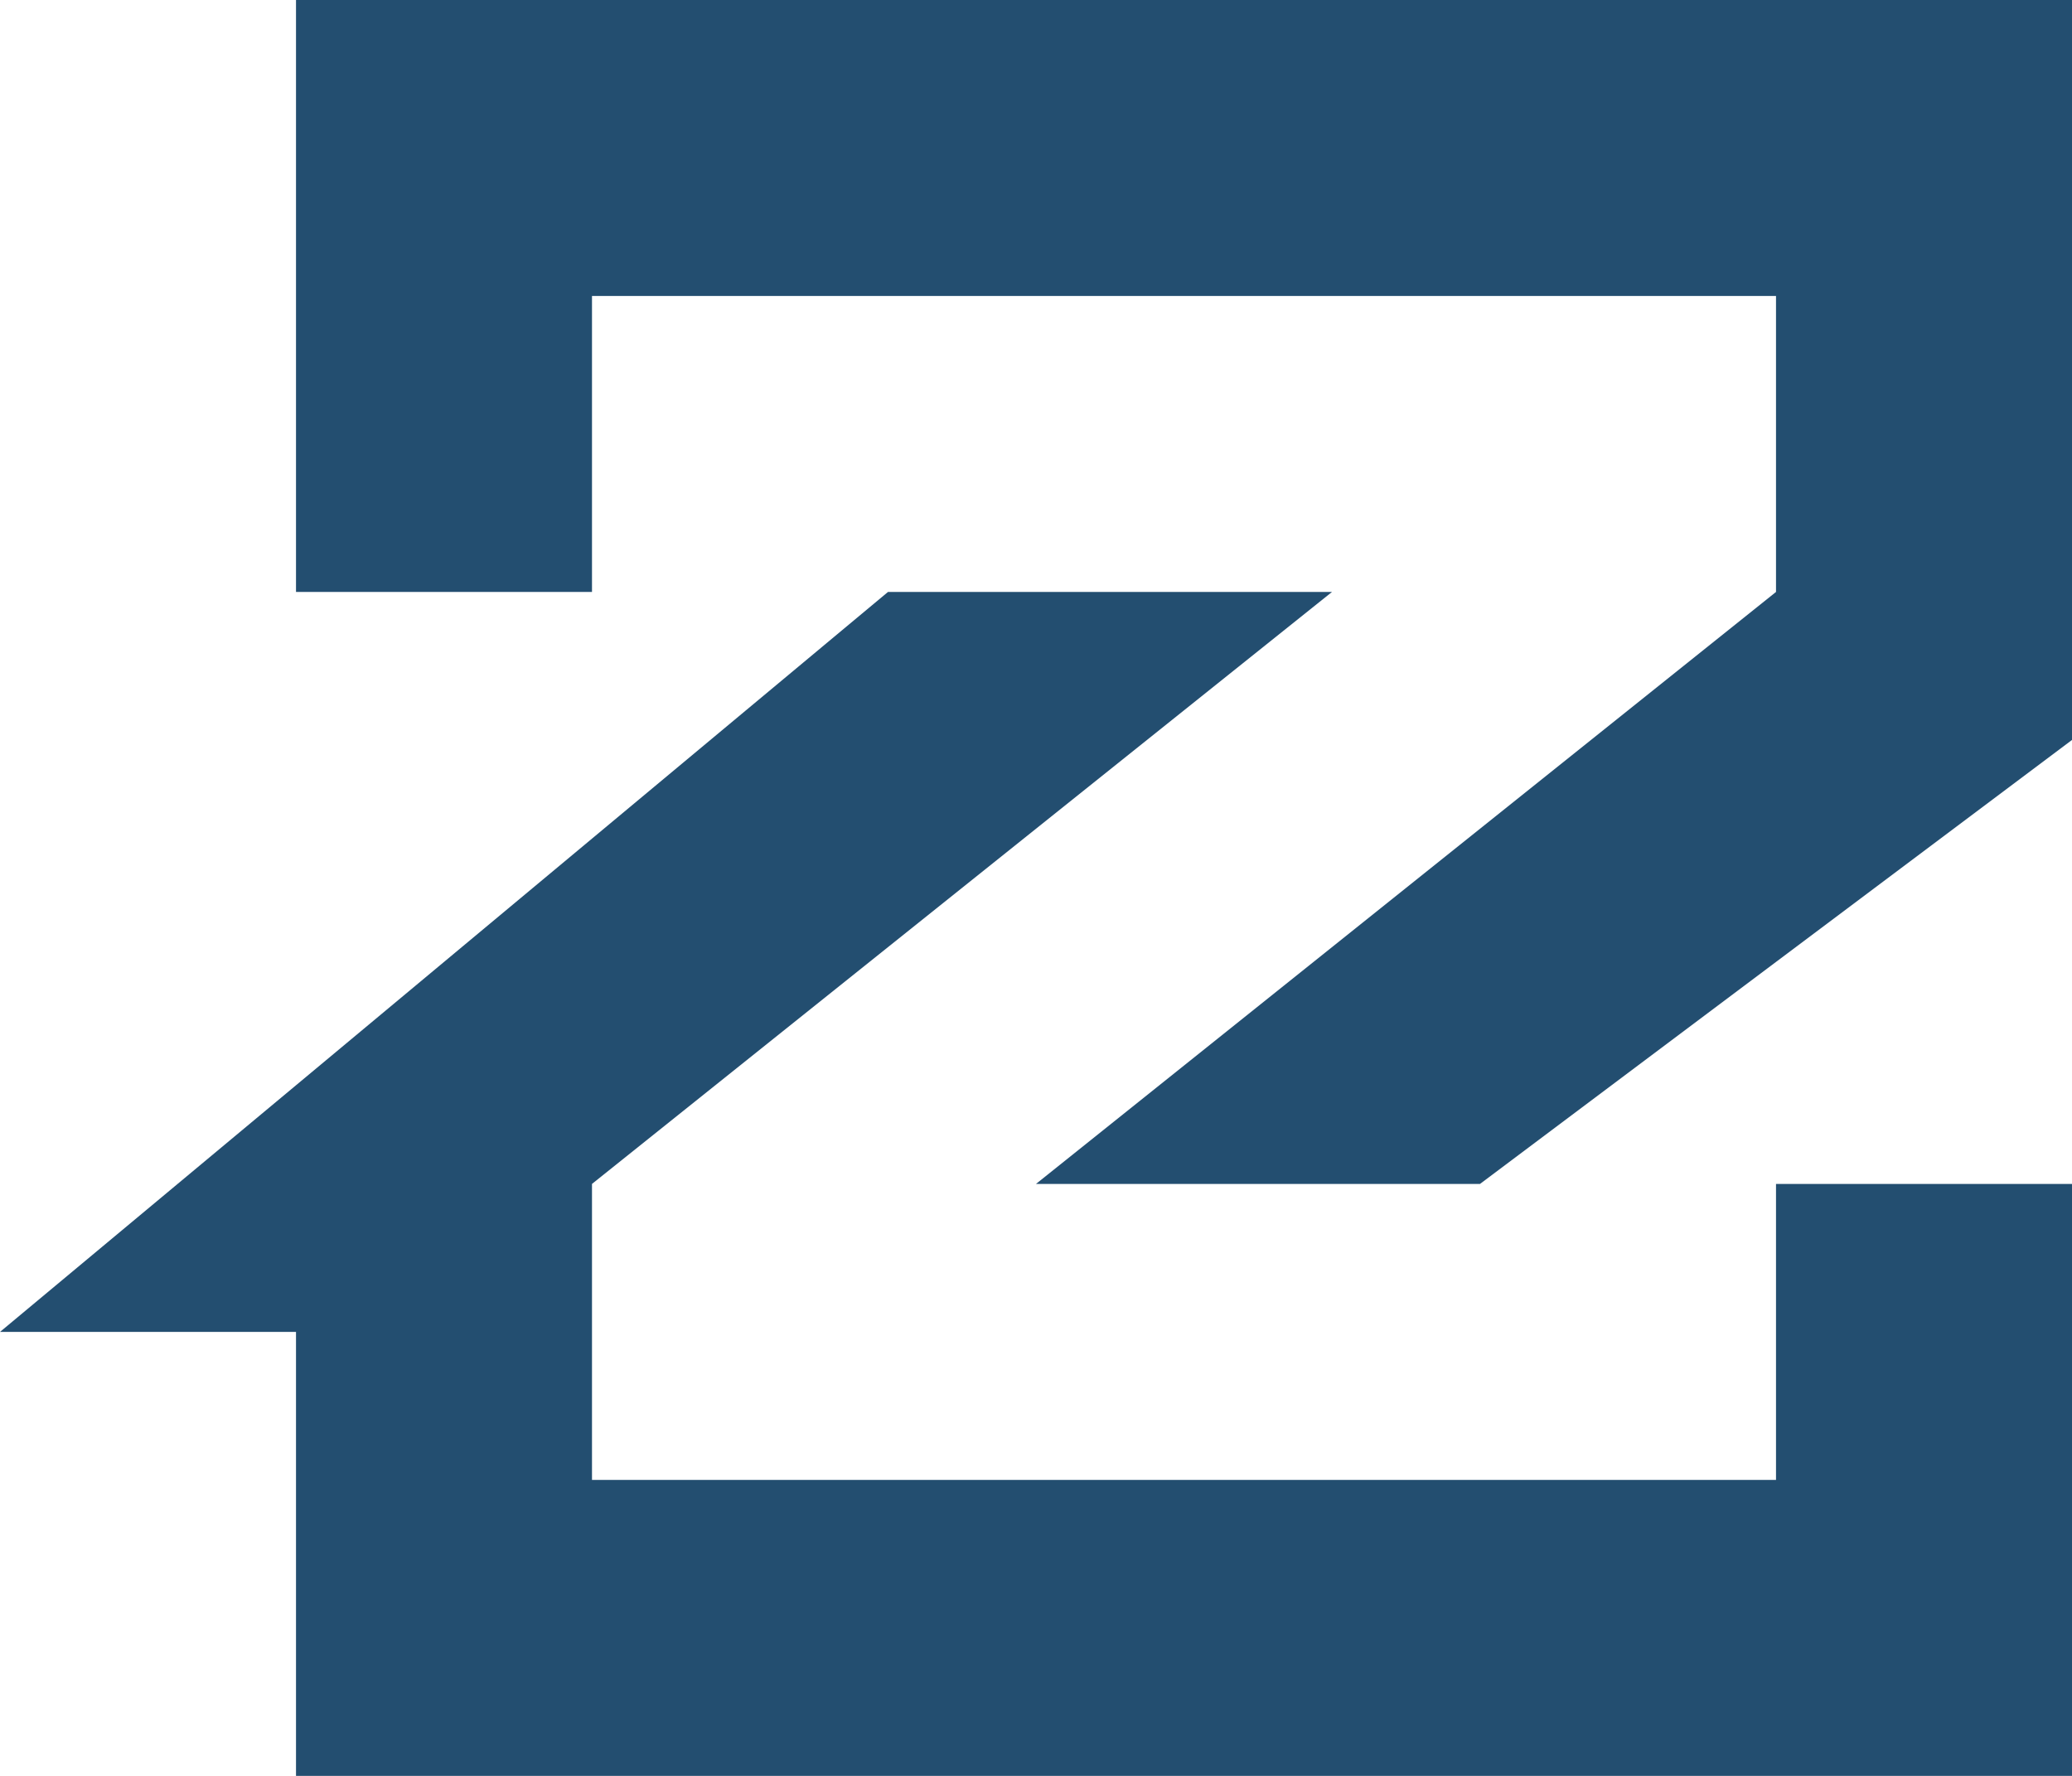 <svg id="Dark_on_Light" data-name="Dark on Light" xmlns="http://www.w3.org/2000/svg" viewBox="0 0 1242.9 1065.34"><defs><style>.cls-1{fill:#234e70;}</style></defs><polygon class="cls-1" points="1242.9 710.23 1242.9 1065.34 177.56 1065.34 177.56 799.01 0 799.01 106.53 710.23 177.56 651.04 319.6 532.67 355.11 503.08 532.67 355.11 799.01 355.11 710.23 426.13 577.06 532.67 532.67 568.18 355.11 710.23 355.11 887.79 1065.35 887.79 1065.35 710.23 1242.9 710.23"/><polygon class="cls-1" points="1242.9 0 1242.9 443.89 1124.53 532.67 1065.35 577.06 887.79 710.23 621.45 710.23 710.23 639.21 843.4 532.67 887.79 497.16 1065.35 355.11 1065.35 177.55 355.11 177.55 355.11 355.11 177.56 355.11 177.56 0 1242.9 0"/></svg>